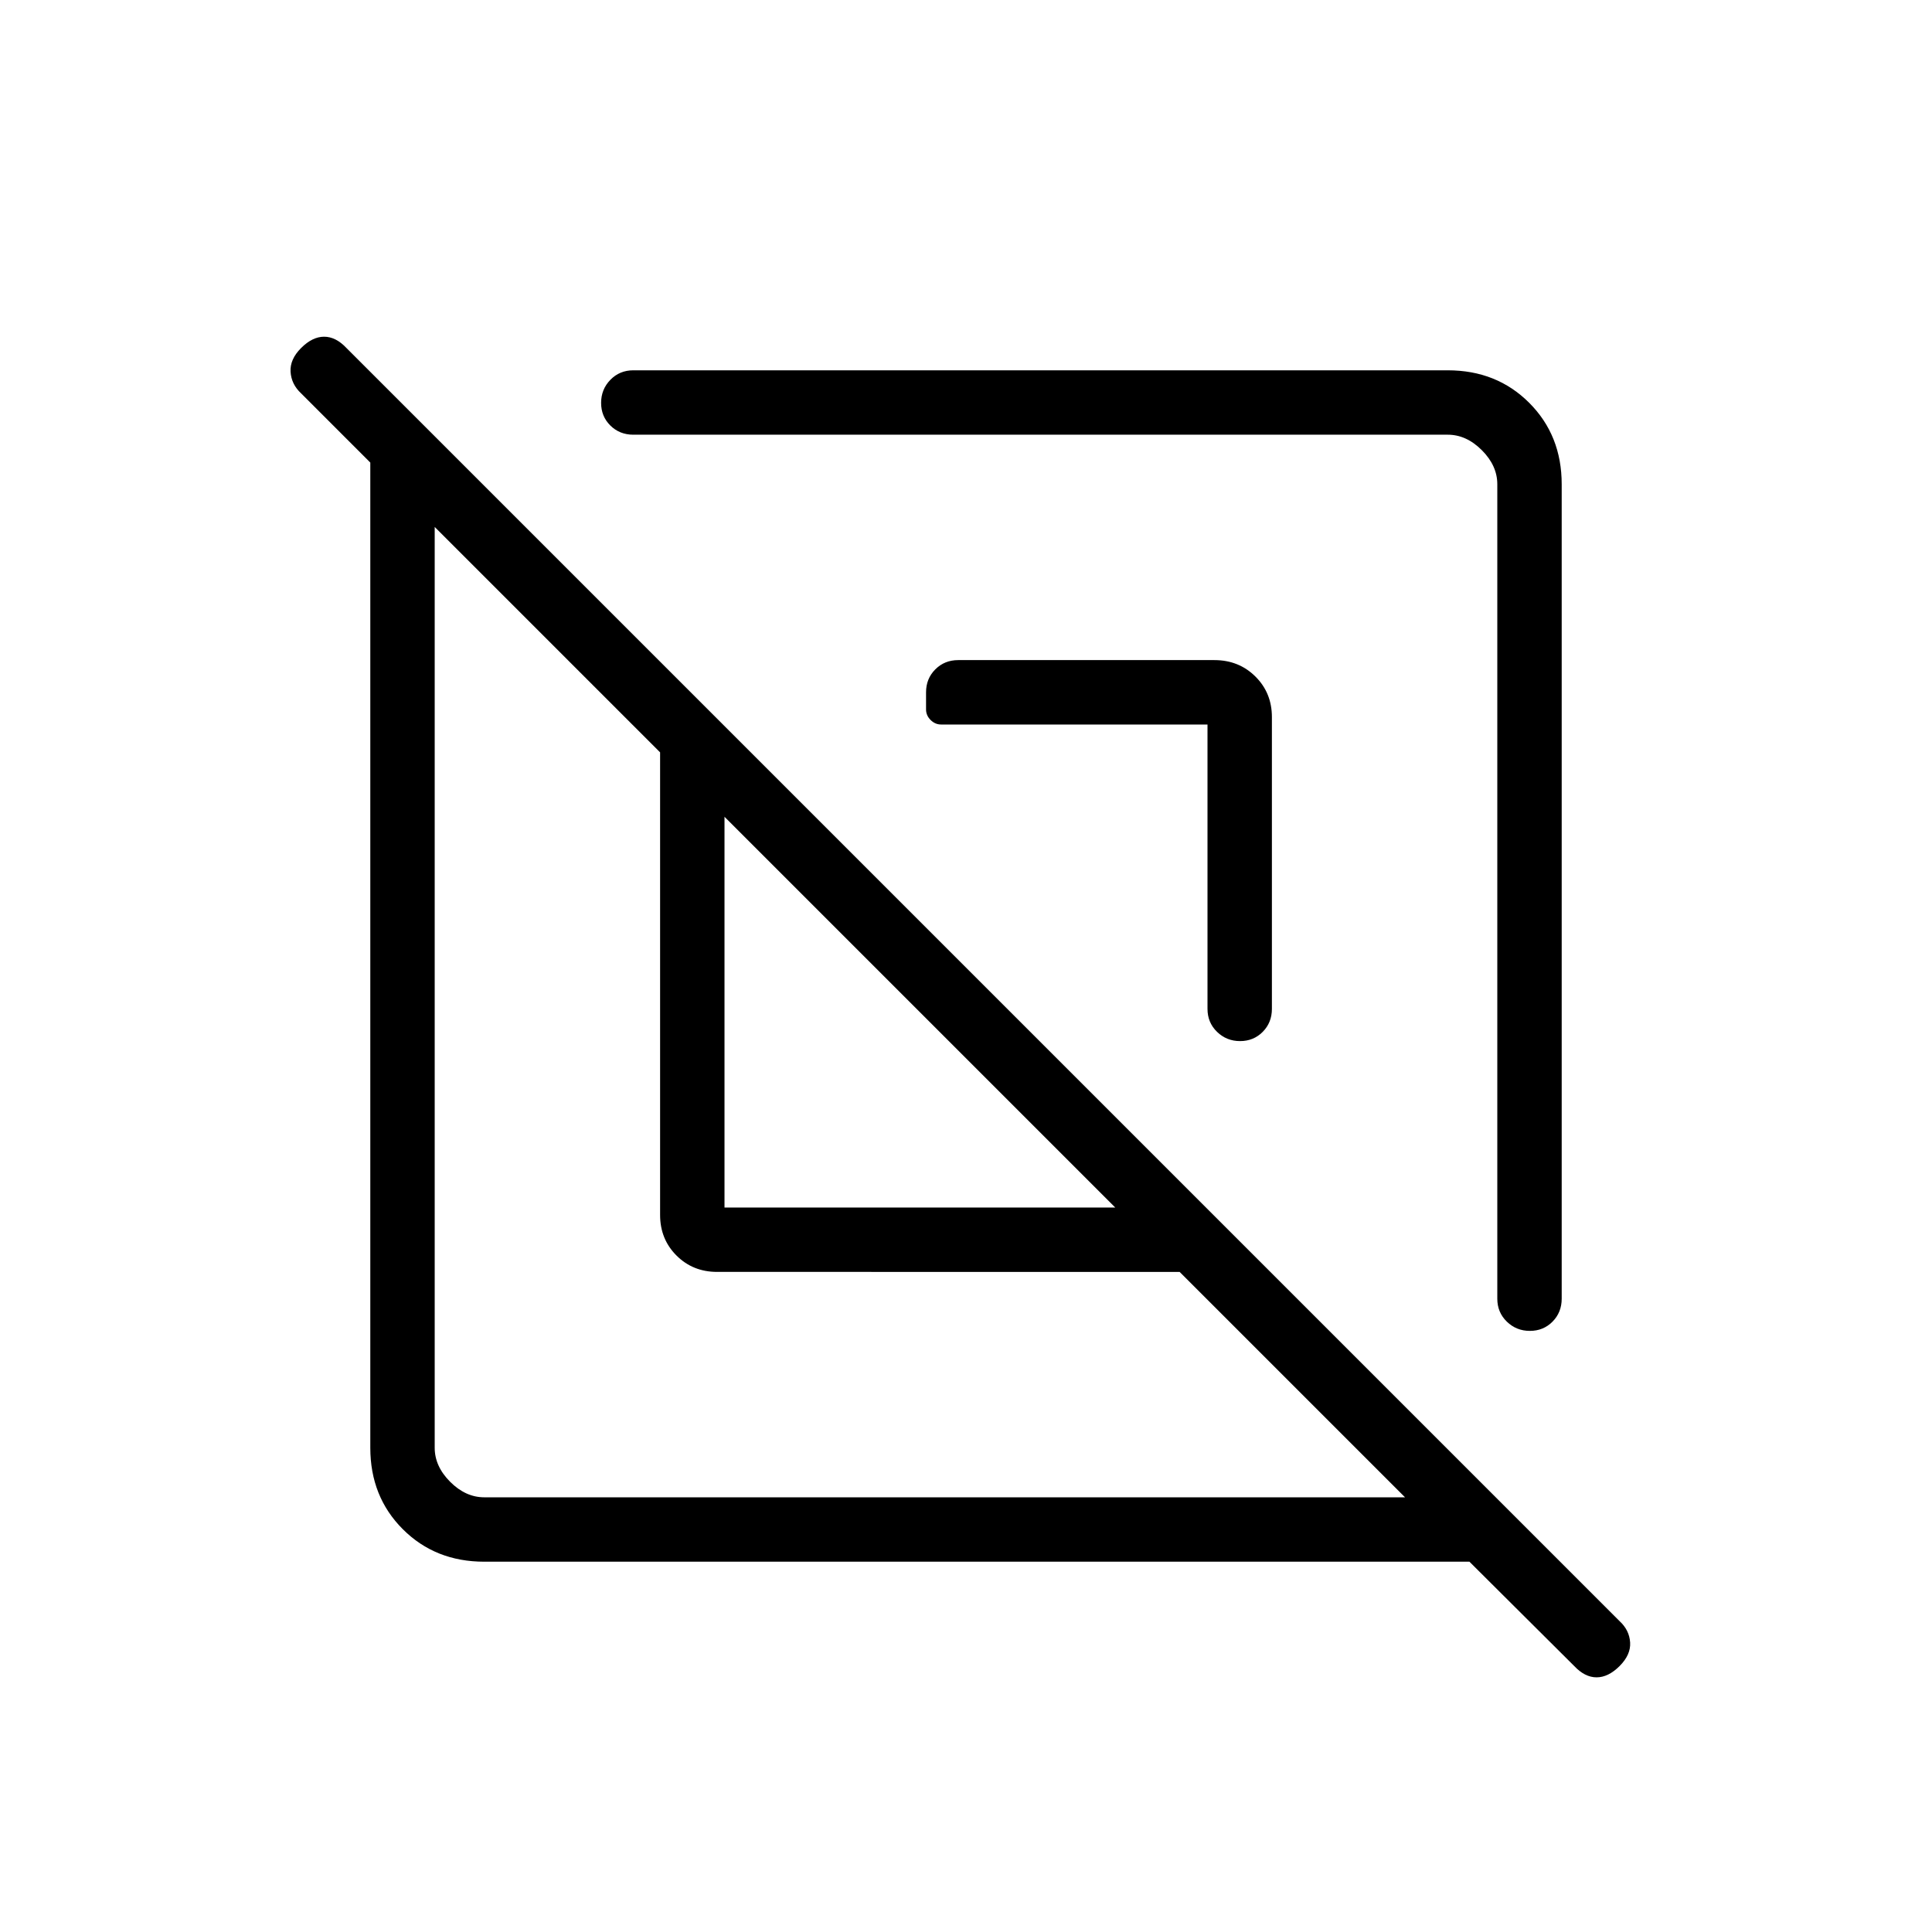 <svg xmlns="http://www.w3.org/2000/svg" height="20" viewBox="0 -960 960 960" width="20"><path d="M240.62-184q-24.32 0-40.47-16.15T184-240.62v-489.53l-34.38-34.39q-4.85-4.51-5.24-10.72-.38-6.2 5.24-11.82 5.61-5.61 11.43-5.61 5.82 0 11.1 5.61l632.62 632.62q4.85 4.48 5.23 10.59.38 6.1-5.23 11.72-5.62 5.61-11.44 5.61-5.82 0-11.1-5.61L730.15-184H240.62ZM216-698.15v457.53q0 9.24 7.69 16.93 7.69 7.69 16.93 7.69h457.53l-112-112H356.31q-12.03 0-20.17-8.14-8.14-8.14-8.14-20.17v-229.84l-112-112ZM360-360h194.15L360-554.15V-360Zm272-243.69v145q0 6.8-4.55 11.4-4.54 4.6-11.27 4.6-6.72 0-11.45-4.6-4.73-4.6-4.73-11.4V-600H467.62q-2.97 0-5.22-2.25-2.25-2.25-2.25-5.21V-616q0-6.8 4.6-11.4 4.6-4.6 11.4-4.6h127.27q12.14 0 20.36 8.14 8.22 8.14 8.22 20.17Zm144-115.69v404.69q0 6.8-4.55 11.4-4.54 4.6-11.27 4.6-6.72 0-11.45-4.6-4.73-4.6-4.73-11.4v-404.69q0-9.24-7.69-16.93-7.69-7.69-16.93-7.69H314.69q-6.8 0-11.4-4.55-4.6-4.54-4.6-11.27 0-6.72 4.6-11.45 4.6-4.73 11.4-4.73h404.69q24.32 0 40.47 16.15T776-719.38ZM456.69-456.69Zm73.54-73.54Z"/></svg>